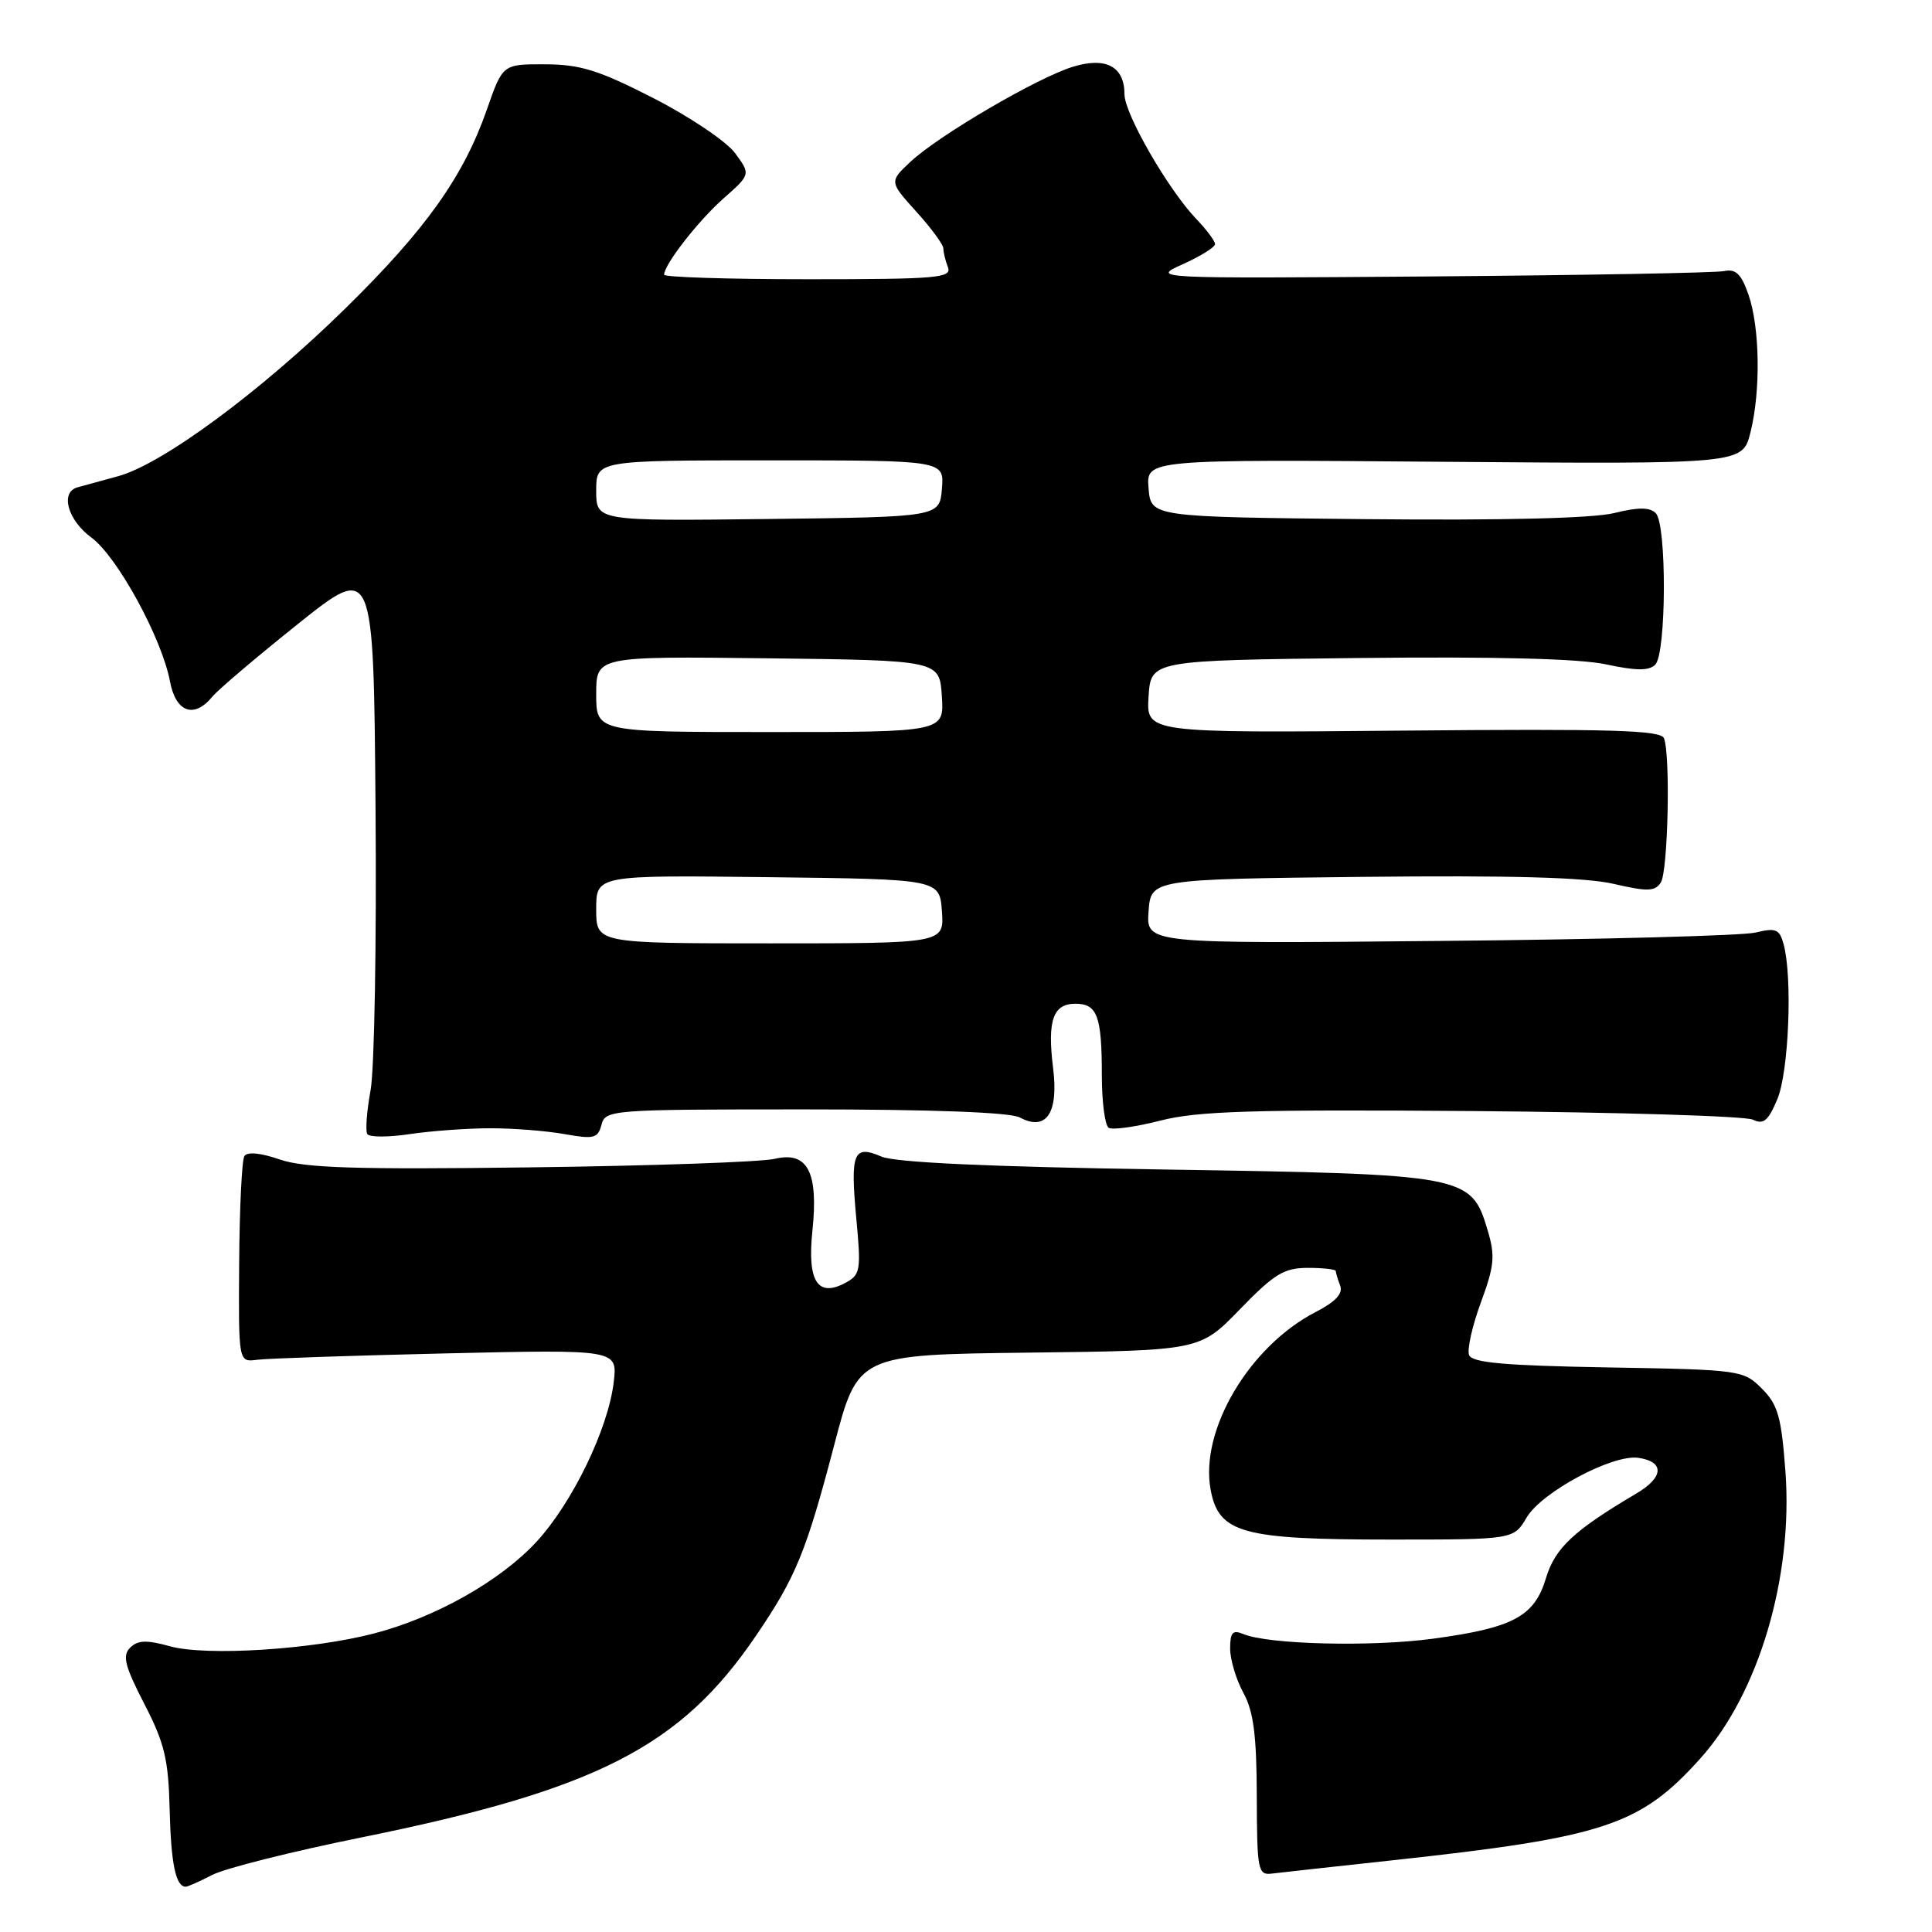 <?xml version="1.0" encoding="UTF-8" standalone="no"?>
<!DOCTYPE svg PUBLIC "-//W3C//DTD SVG 1.1//EN" "http://www.w3.org/Graphics/SVG/1.1/DTD/svg11.dtd" >
<svg xmlns="http://www.w3.org/2000/svg" xmlns:xlink="http://www.w3.org/1999/xlink" version="1.1" viewBox="0 0 256 256">
 <g >
 <path fill="currentColor"
d=" M 28.14 248.43 C 29.81 247.56 38.74 245.32 47.98 243.45 C 79.07 237.14 90.19 231.45 100.18 216.73 C 105.46 208.97 106.81 205.67 110.53 191.50 C 113.67 179.50 113.67 179.50 136.33 179.23 C 159.00 178.96 159.00 178.96 164.30 173.48 C 168.85 168.79 170.14 168.00 173.31 168.00 C 175.34 168.00 177.00 168.19 177.00 168.42 C 177.00 168.65 177.26 169.52 177.58 170.36 C 177.98 171.40 176.97 172.49 174.33 173.85 C 165.52 178.40 158.94 189.54 160.42 197.42 C 161.49 203.15 164.59 204.00 184.25 204.00 C 200.57 204.00 200.57 204.00 202.30 201.06 C 204.30 197.69 213.70 192.67 217.09 193.17 C 220.59 193.68 220.47 195.75 216.82 197.90 C 208.53 202.80 206.04 205.13 204.85 209.11 C 203.32 214.20 200.51 215.70 189.85 217.14 C 181.69 218.24 168.05 217.90 164.75 216.52 C 163.34 215.93 163.00 216.30 163.00 218.44 C 163.00 219.90 163.79 222.54 164.75 224.30 C 166.10 226.76 166.51 229.93 166.53 238.00 C 166.56 247.85 166.68 248.49 168.53 248.26 C 169.61 248.13 176.80 247.33 184.50 246.50 C 212.59 243.45 217.32 241.89 225.30 233.01 C 233.04 224.40 237.61 208.98 236.58 195.00 C 236.04 187.74 235.59 186.13 233.46 184.00 C 231.01 181.55 230.63 181.49 213.06 181.19 C 199.34 180.95 195.05 180.57 194.66 179.55 C 194.38 178.82 195.08 175.69 196.22 172.59 C 198.02 167.71 198.14 166.41 197.11 162.98 C 194.93 155.70 194.35 155.59 154.50 154.97 C 131.06 154.61 118.60 154.04 116.79 153.25 C 113.08 151.65 112.65 152.73 113.47 161.51 C 114.11 168.35 114.01 168.92 112.01 169.99 C 108.33 171.96 106.95 169.77 107.65 163.07 C 108.46 155.29 107.01 152.52 102.66 153.55 C 100.92 153.97 86.38 154.48 70.35 154.68 C 47.05 154.98 40.37 154.77 37.09 153.64 C 34.54 152.76 32.75 152.59 32.38 153.19 C 32.05 153.72 31.74 160.09 31.69 167.33 C 31.60 180.50 31.60 180.50 34.05 180.18 C 35.40 180.00 46.70 179.62 59.17 179.33 C 81.83 178.81 81.83 178.81 81.32 183.16 C 80.58 189.35 75.85 199.12 71.09 204.29 C 66.32 209.46 57.72 214.32 49.57 216.44 C 41.32 218.59 27.32 219.47 22.52 218.14 C 19.42 217.28 18.25 217.32 17.24 218.33 C 16.19 219.39 16.53 220.74 19.12 225.77 C 21.81 230.97 22.32 233.13 22.48 239.79 C 22.66 246.97 23.29 250.00 24.61 250.00 C 24.88 250.00 26.47 249.29 28.14 248.43 Z  M 65.00 149.50 C 68.03 149.50 72.45 149.85 74.84 150.28 C 78.70 150.97 79.23 150.83 79.70 149.03 C 80.22 147.06 80.96 147.00 106.68 147.00 C 123.55 147.00 133.86 147.39 135.13 148.07 C 138.64 149.95 140.29 147.48 139.54 141.51 C 138.76 135.22 139.53 133.00 142.50 133.00 C 145.40 133.00 146.00 134.63 146.00 142.52 C 146.00 146.02 146.41 149.13 146.91 149.44 C 147.41 149.75 150.50 149.32 153.78 148.48 C 158.69 147.22 165.99 147.00 195.12 147.22 C 214.58 147.38 231.29 147.89 232.26 148.36 C 233.67 149.05 234.30 148.53 235.51 145.64 C 237.02 142.01 237.53 129.59 236.35 125.16 C 235.80 123.11 235.33 122.91 232.61 123.57 C 230.90 123.98 212.04 124.49 190.69 124.68 C 151.88 125.05 151.88 125.05 152.19 120.77 C 152.50 116.50 152.50 116.50 180.50 116.19 C 200.19 115.98 210.08 116.25 213.83 117.12 C 218.32 118.16 219.30 118.13 220.07 116.93 C 221.02 115.42 221.36 100.10 220.49 97.83 C 220.08 96.75 213.58 96.56 185.93 96.81 C 151.89 97.12 151.89 97.12 152.19 92.31 C 152.50 87.50 152.50 87.50 180.00 87.19 C 198.16 86.99 209.32 87.27 212.85 88.04 C 216.81 88.89 218.50 88.90 219.33 88.07 C 220.81 86.59 220.87 69.48 219.40 68.00 C 218.60 67.20 217.09 67.19 213.90 67.98 C 211.10 68.68 199.14 68.97 181.00 68.79 C 152.50 68.50 152.50 68.50 152.19 64.69 C 151.87 60.87 151.87 60.87 191.38 61.19 C 230.89 61.50 230.89 61.50 231.94 57.31 C 233.32 51.82 233.20 43.39 231.67 39.00 C 230.73 36.31 229.99 35.60 228.47 35.92 C 227.39 36.15 209.85 36.47 189.50 36.63 C 152.50 36.91 152.50 36.91 156.75 35.00 C 159.09 33.94 161.00 32.75 161.00 32.35 C 161.00 31.94 159.88 30.44 158.51 29.01 C 154.79 25.12 149.00 15.08 149.00 12.50 C 149.00 8.83 146.57 7.51 142.22 8.83 C 137.56 10.23 124.44 17.90 120.66 21.42 C 117.83 24.07 117.83 24.07 121.41 28.04 C 123.39 30.22 125.00 32.42 125.00 32.92 C 125.00 33.42 125.27 34.55 125.61 35.42 C 126.15 36.83 124.12 37.00 107.11 37.00 C 96.60 37.00 88.00 36.73 88.00 36.40 C 88.00 35.06 92.49 29.29 95.86 26.30 C 99.47 23.11 99.47 23.11 97.41 20.30 C 96.28 18.76 91.42 15.48 86.61 13.02 C 79.35 9.30 76.91 8.54 72.24 8.52 C 66.61 8.50 66.61 8.50 64.52 14.50 C 61.42 23.39 56.42 30.41 45.76 40.87 C 34.54 51.89 21.49 61.52 15.65 63.10 C 13.37 63.72 10.94 64.39 10.25 64.58 C 7.94 65.24 8.97 68.92 12.10 71.22 C 15.54 73.74 21.46 84.58 22.53 90.32 C 23.30 94.39 25.72 95.26 28.13 92.32 C 28.88 91.40 34.00 87.06 39.50 82.66 C 49.50 74.68 49.50 74.68 49.76 107.01 C 49.91 124.79 49.61 141.63 49.11 144.42 C 48.60 147.21 48.40 149.84 48.67 150.27 C 48.93 150.70 51.48 150.70 54.32 150.27 C 57.17 149.85 61.98 149.50 65.00 149.50 Z  M 79.00 120.48 C 79.00 115.96 79.00 115.96 101.75 116.23 C 124.50 116.50 124.50 116.50 124.81 120.75 C 125.11 125.00 125.11 125.00 102.06 125.00 C 79.00 125.00 79.00 125.00 79.00 120.48 Z  M 79.00 91.98 C 79.00 86.96 79.00 86.96 101.75 87.23 C 124.50 87.50 124.50 87.50 124.80 92.25 C 125.11 97.00 125.11 97.00 102.05 97.00 C 79.00 97.00 79.00 97.00 79.00 91.98 Z  M 79.00 65.02 C 79.00 61.00 79.00 61.00 102.06 61.00 C 125.12 61.00 125.12 61.00 124.81 64.75 C 124.50 68.50 124.50 68.50 101.75 68.77 C 79.00 69.04 79.00 69.04 79.00 65.02 Z "/>
</g>
</svg>